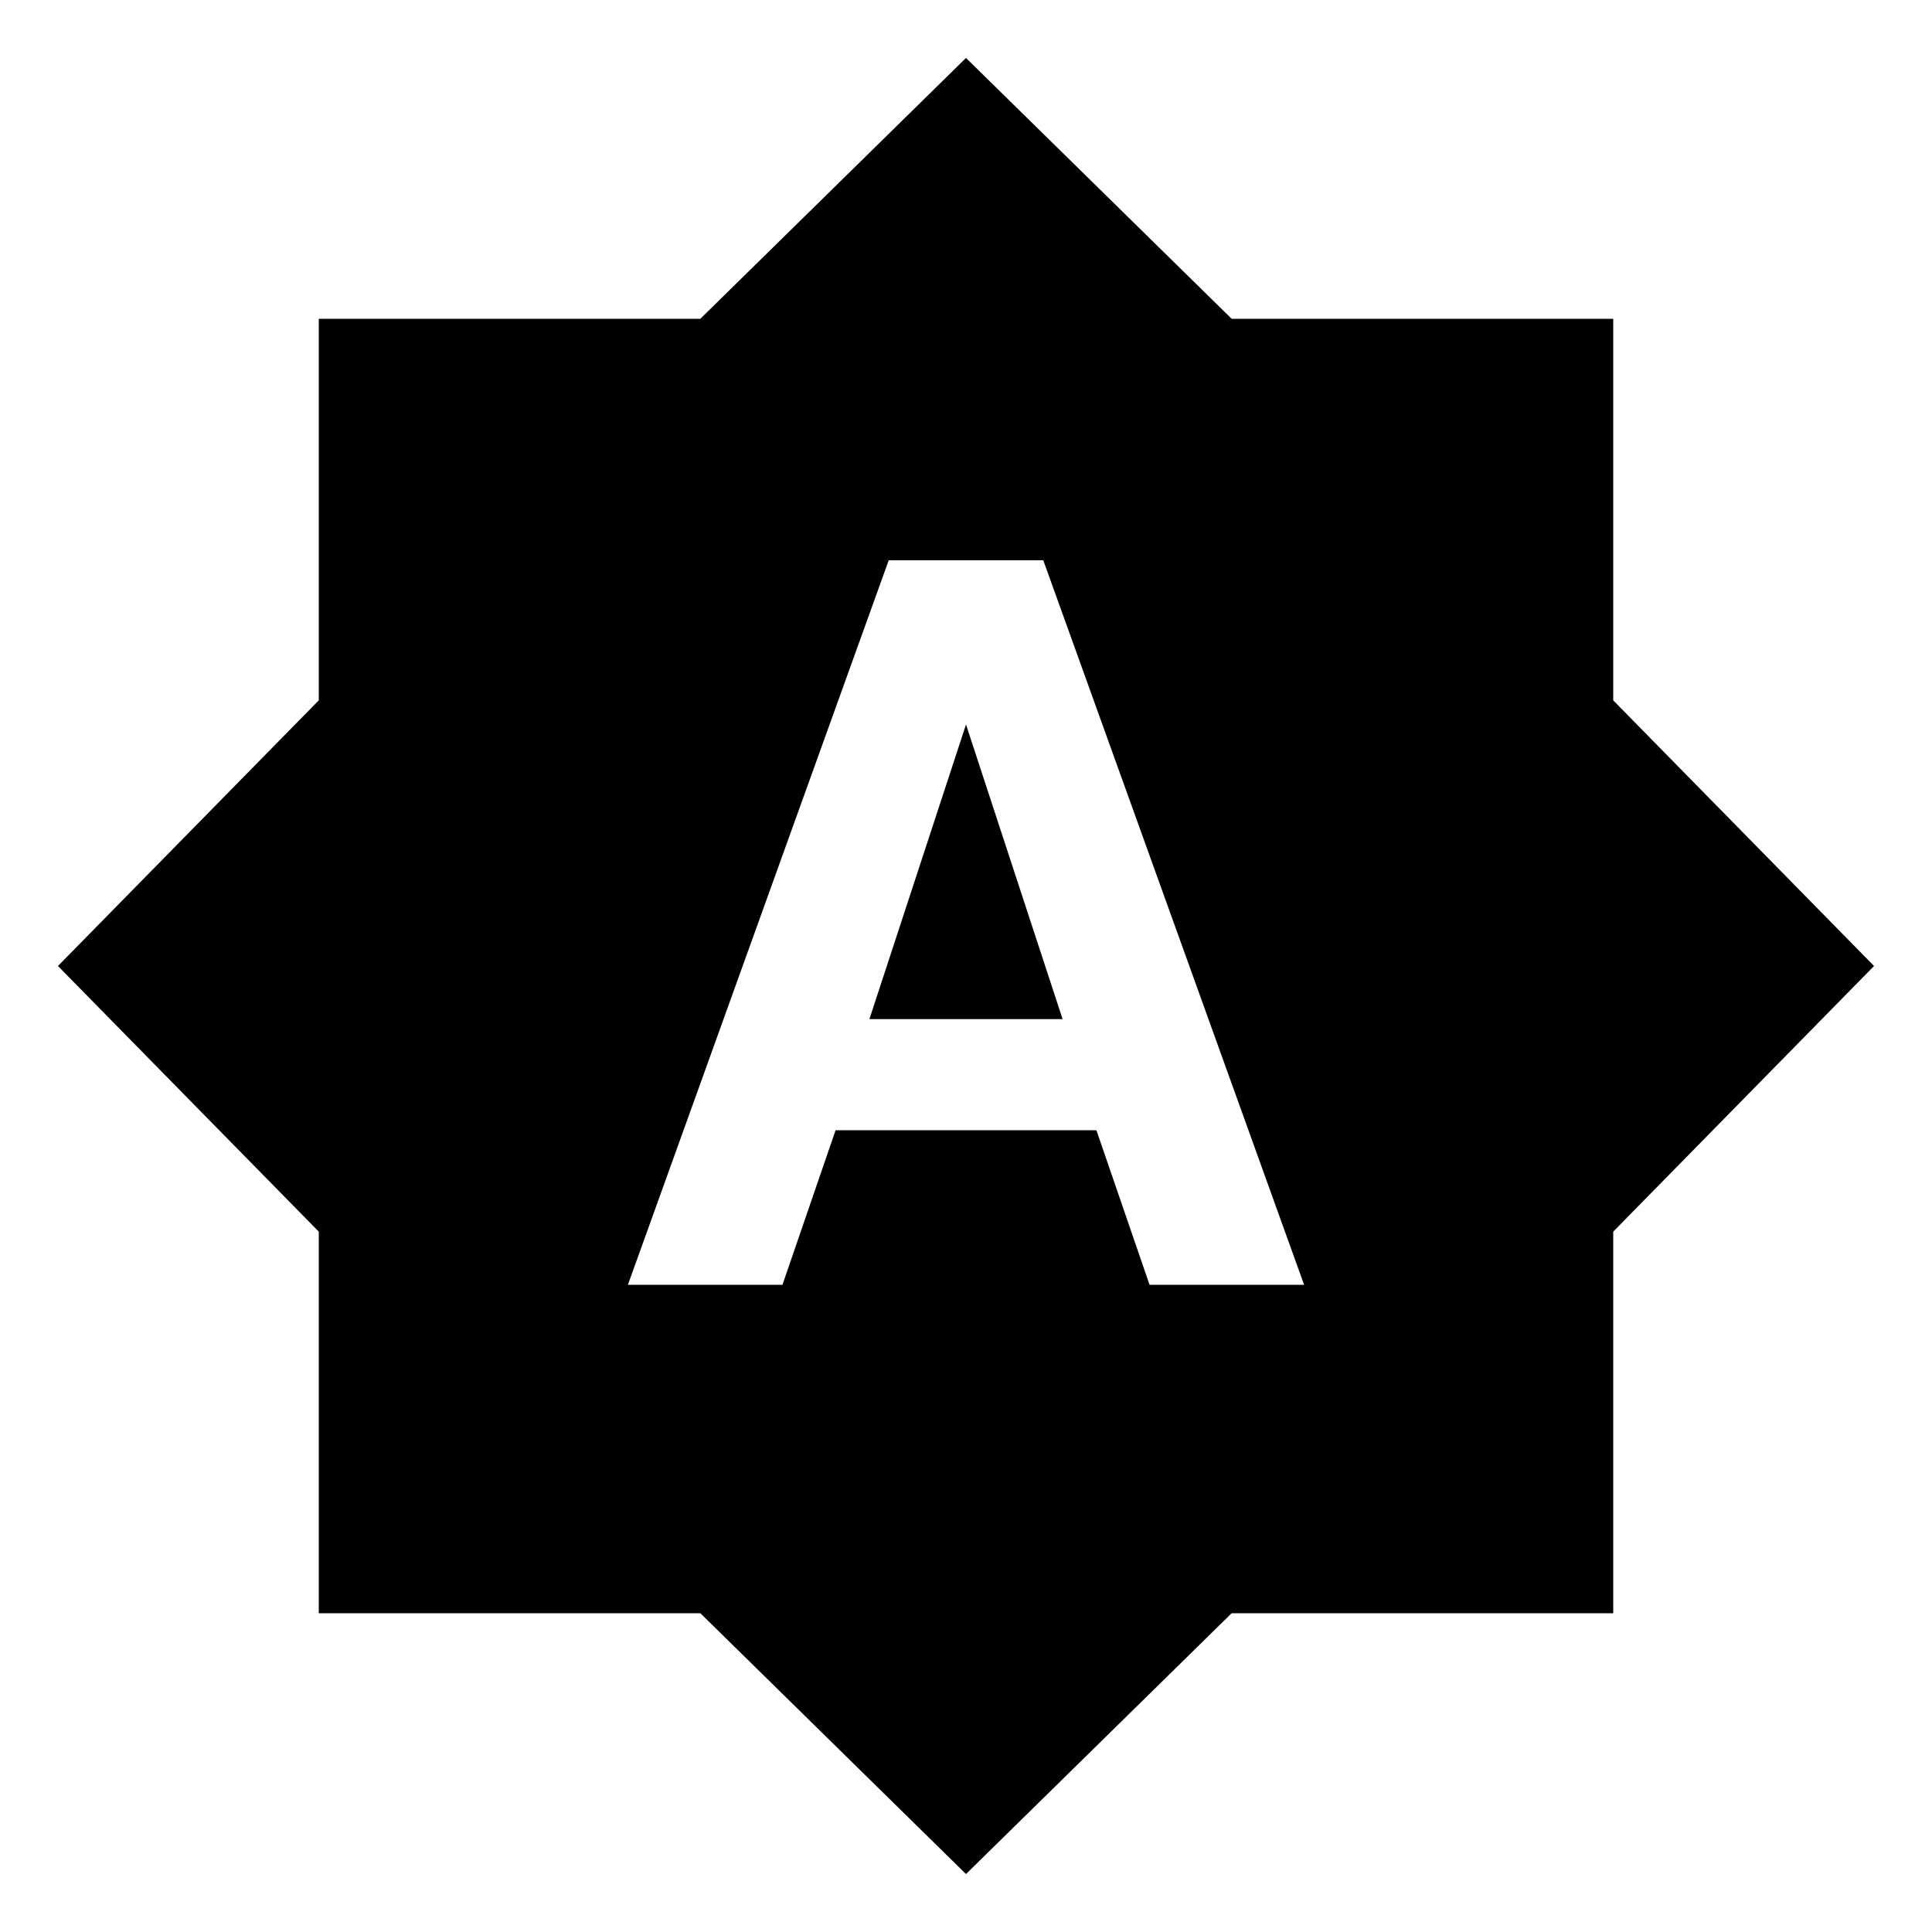 <?xml version="1.0"?><svg xmlns="http://www.w3.org/2000/svg" width="40" height="40" viewBox="0 0 40 40"><path  d="m23.8 26.6h3.2l-5.4-15h-3.2l-5.4 15h3.2l1.1-3.2h5.4z m9.6-12.1l5.4 5.5-5.4 5.5v7.9h-7.9l-5.5 5.4-5.5-5.4h-7.9v-7.9l-5.4-5.5 5.4-5.5v-7.9h7.9l5.5-5.4 5.5 5.4h7.9v7.9z m-15.4 6.6l2-6.1 2 6.1h-4z"></path></svg>